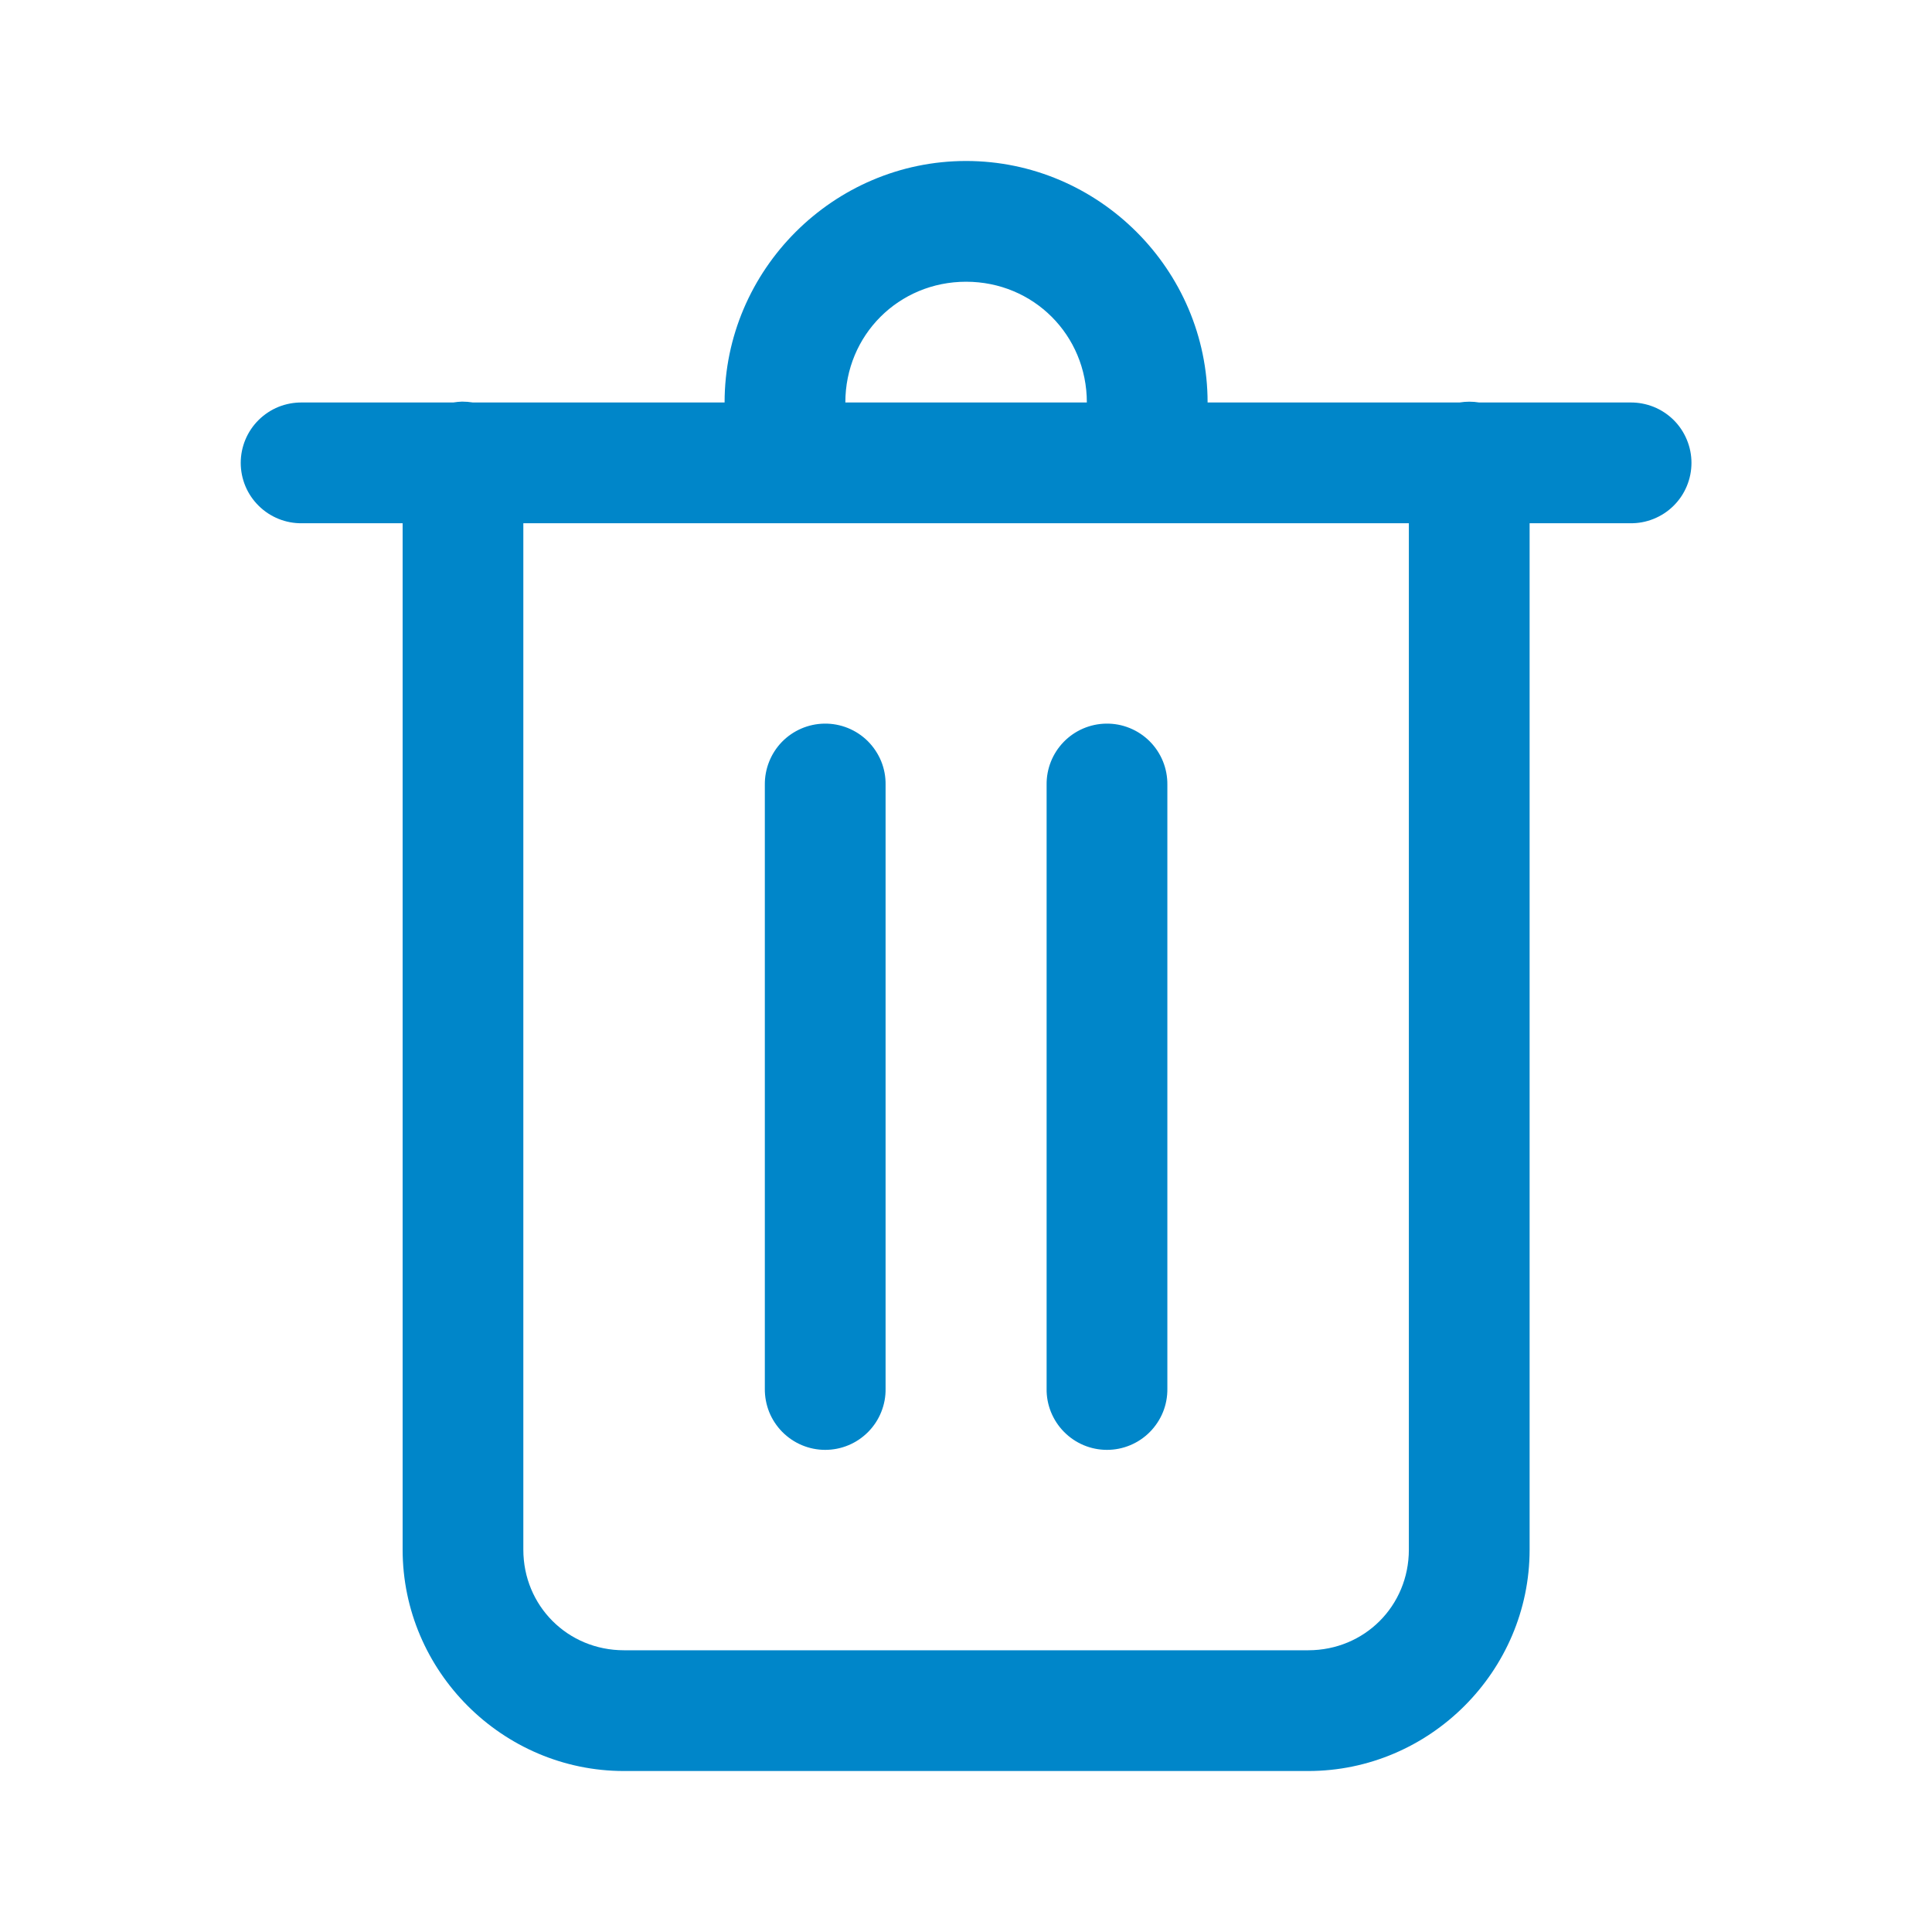 <svg width="40" height="40" viewBox="0 0 40 40" fill="none" xmlns="http://www.w3.org/2000/svg">
<path d="M20.002 3.333C17.256 3.333 15.002 5.587 15.002 8.333H9.791C9.716 8.321 9.641 8.315 9.566 8.315C9.505 8.317 9.445 8.323 9.385 8.333H6.252C6.087 8.331 5.922 8.362 5.768 8.423C5.615 8.485 5.475 8.577 5.357 8.693C5.239 8.809 5.145 8.948 5.081 9.101C5.017 9.254 4.984 9.418 4.984 9.583C4.984 9.749 5.017 9.913 5.081 10.066C5.145 10.219 5.239 10.357 5.357 10.473C5.475 10.59 5.615 10.681 5.768 10.743C5.922 10.805 6.087 10.836 6.252 10.833H8.336V32.083C8.336 34.6 10.402 36.667 12.919 36.667H27.085C29.602 36.667 31.669 34.6 31.669 32.083V10.833H33.752C33.918 10.836 34.082 10.805 34.236 10.743C34.39 10.681 34.53 10.59 34.648 10.473C34.766 10.357 34.859 10.219 34.923 10.066C34.987 9.913 35.02 9.749 35.02 9.583C35.02 9.418 34.987 9.254 34.923 9.101C34.859 8.948 34.766 8.809 34.648 8.693C34.53 8.577 34.39 8.485 34.236 8.423C34.082 8.362 33.918 8.331 33.752 8.333H30.624C30.49 8.311 30.353 8.311 30.219 8.333H25.002C25.002 5.587 22.749 3.333 20.002 3.333ZM20.002 5.833C21.397 5.833 22.502 6.938 22.502 8.333H17.502C17.502 6.938 18.607 5.833 20.002 5.833ZM10.835 10.833H29.169V32.083C29.169 33.248 28.251 34.167 27.085 34.167H12.919C11.754 34.167 10.835 33.248 10.835 32.083V10.833ZM17.066 14.982C16.735 14.987 16.419 15.124 16.188 15.361C15.958 15.599 15.831 15.919 15.835 16.25V28.75C15.833 28.916 15.864 29.08 15.925 29.234C15.987 29.387 16.079 29.527 16.195 29.645C16.312 29.763 16.45 29.857 16.603 29.921C16.756 29.985 16.92 30.018 17.085 30.018C17.251 30.018 17.415 29.985 17.568 29.921C17.721 29.857 17.859 29.763 17.976 29.645C18.092 29.527 18.184 29.387 18.245 29.234C18.307 29.08 18.338 28.916 18.335 28.75V16.25C18.338 16.083 18.307 15.916 18.244 15.761C18.181 15.607 18.087 15.466 17.969 15.347C17.851 15.229 17.71 15.136 17.555 15.073C17.399 15.01 17.233 14.979 17.066 14.982ZM22.899 14.982C22.568 14.987 22.252 15.124 22.022 15.361C21.791 15.599 21.664 15.919 21.669 16.25V28.75C21.666 28.916 21.697 29.08 21.759 29.234C21.821 29.387 21.912 29.527 22.029 29.645C22.145 29.763 22.284 29.857 22.436 29.921C22.589 29.985 22.753 30.018 22.919 30.018C23.084 30.018 23.248 29.985 23.401 29.921C23.554 29.857 23.693 29.763 23.809 29.645C23.925 29.527 24.017 29.387 24.079 29.234C24.141 29.08 24.171 28.916 24.169 28.75V16.25C24.171 16.083 24.14 15.916 24.077 15.761C24.014 15.607 23.921 15.466 23.802 15.347C23.684 15.229 23.543 15.136 23.388 15.073C23.233 15.01 23.067 14.979 22.899 14.982Z" fill="#0086C9"/>
</svg>
